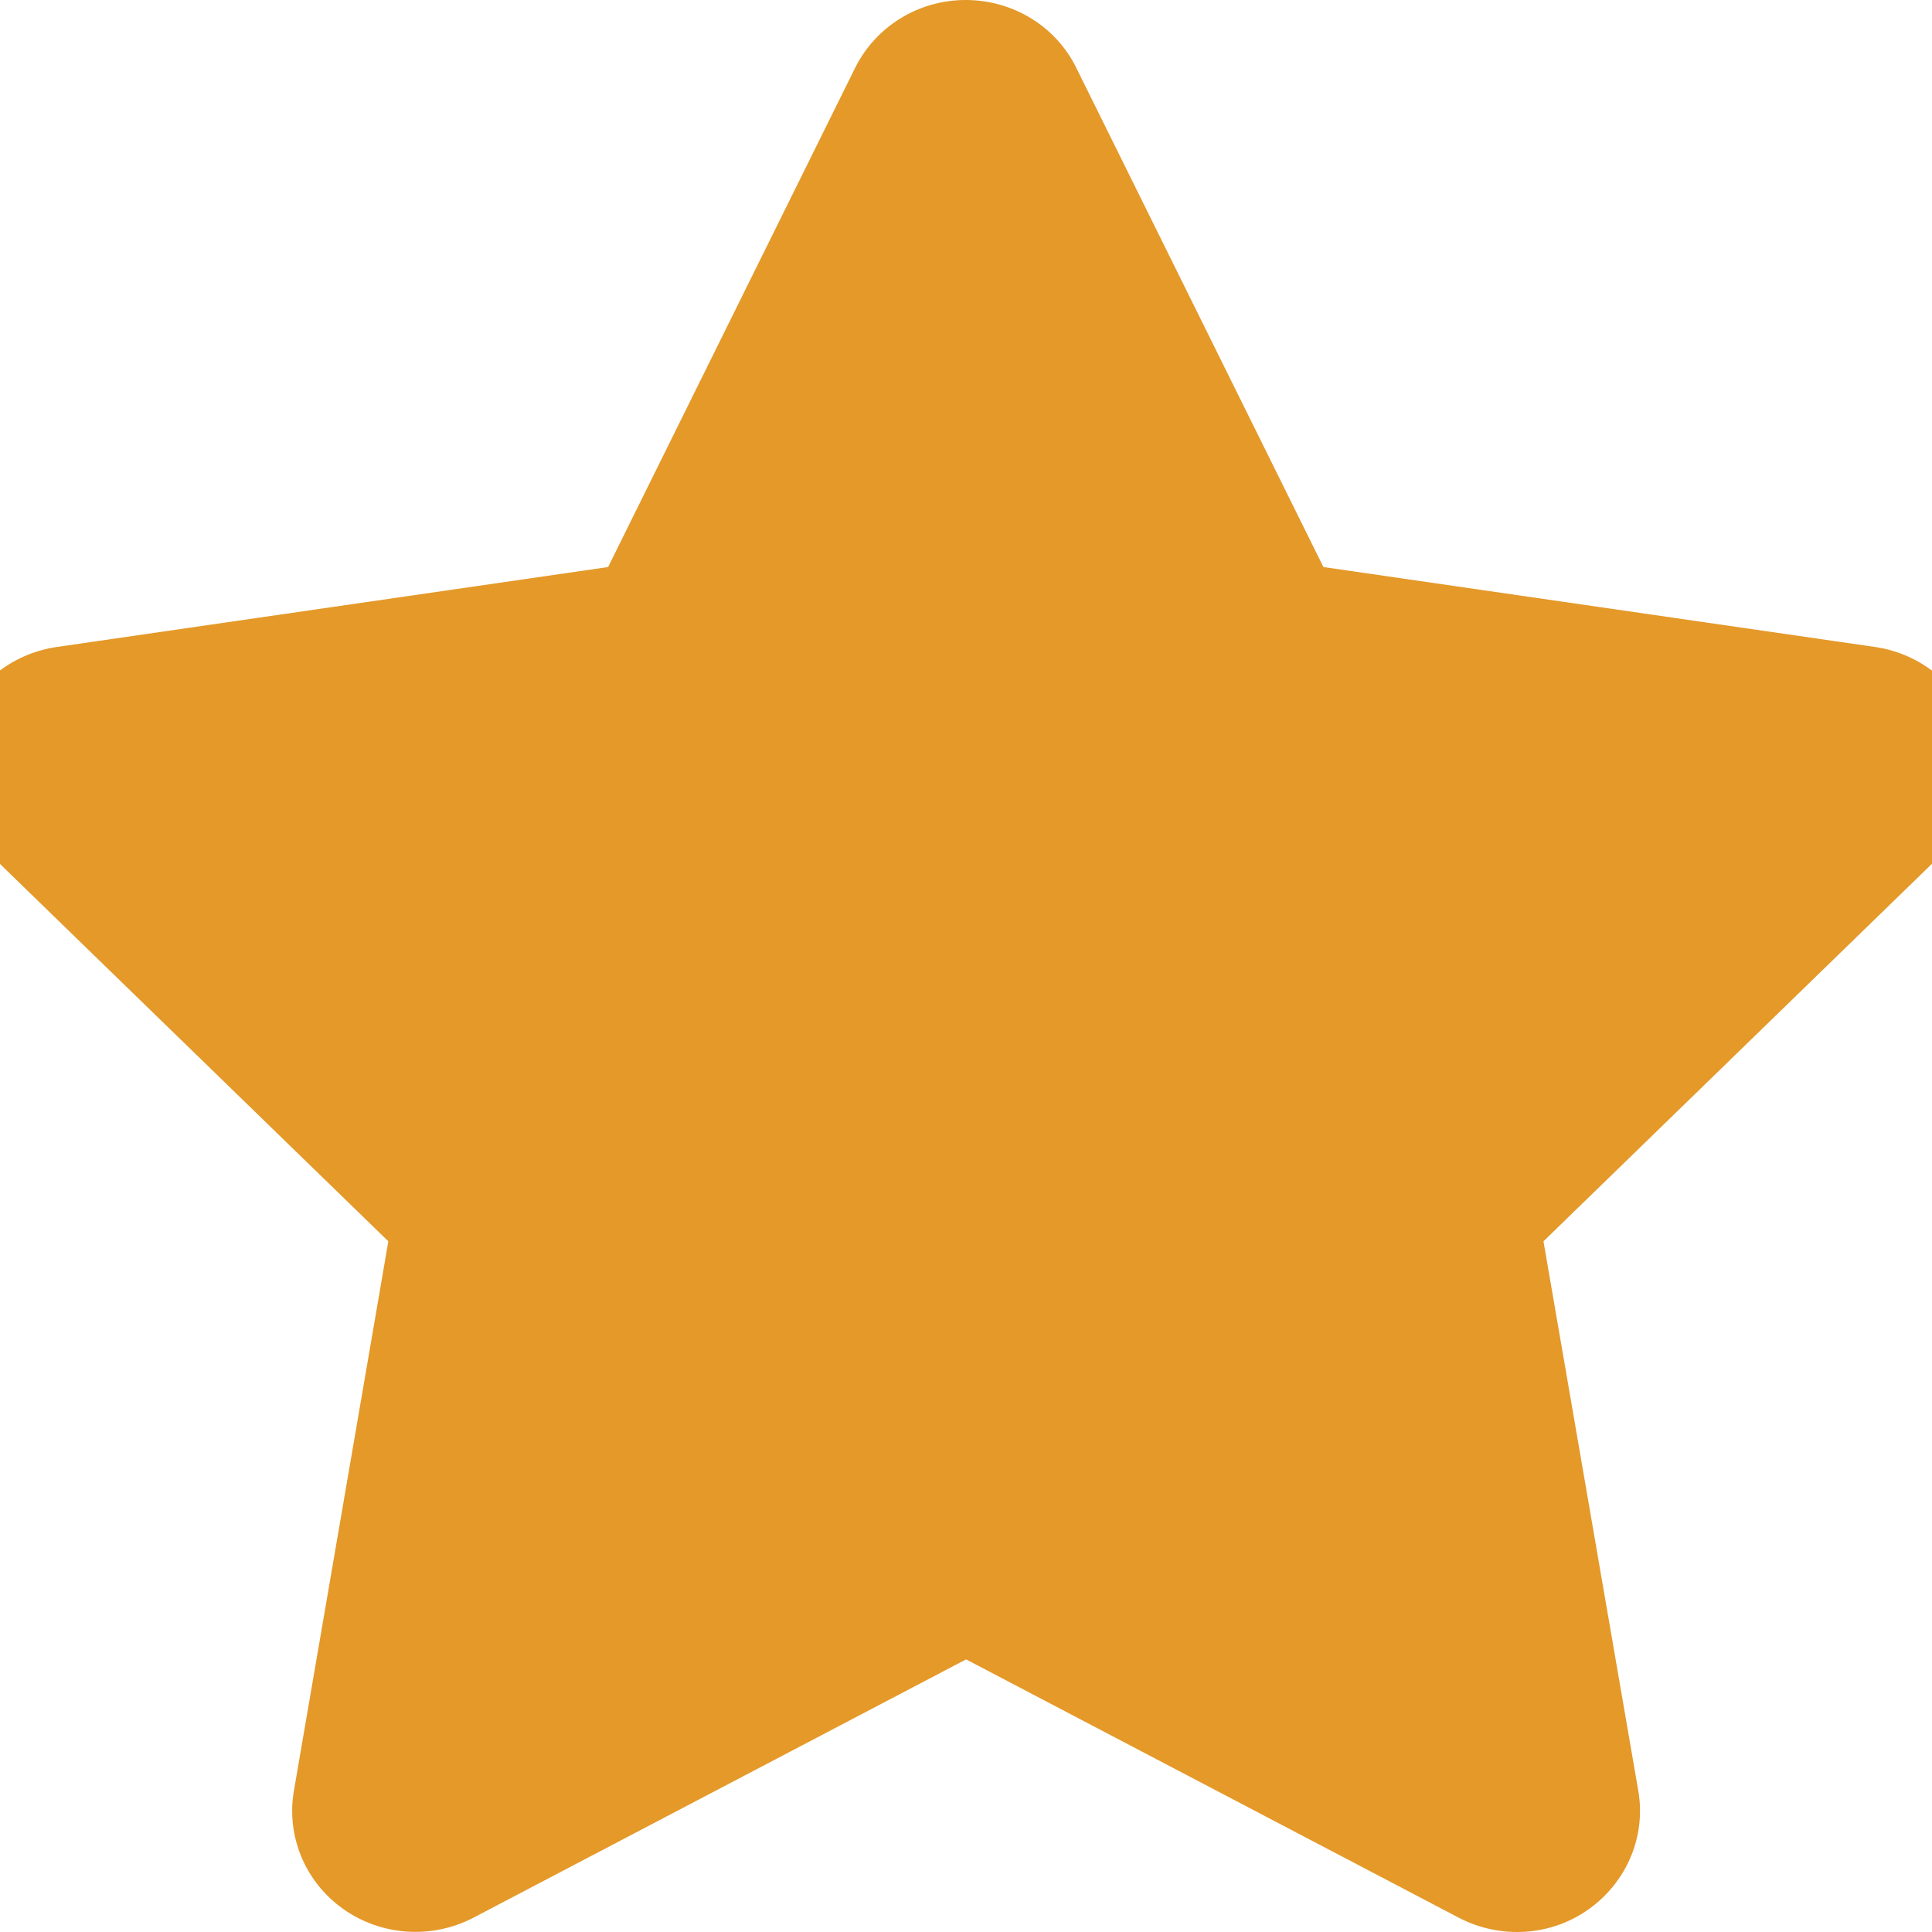 <svg xmlns="http://www.w3.org/2000/svg" width="20" height="20" viewBox="0 0 20 20" fill="none">
  <g clip-path="url(#clip0_341_270)">
    <path d="M11.142 0.703C10.932 0.273 10.486 0 9.997 0C9.508 0 9.066 0.273 8.852 0.703L6.295 5.87L0.584 6.698C0.107 6.769 -0.291 7.097 -0.438 7.546C-0.585 7.995 -0.466 8.491 -0.124 8.823L4.02 12.85L3.042 18.541C2.962 19.01 3.161 19.486 3.555 19.763C3.948 20.041 4.469 20.076 4.899 19.853L10.001 17.178L15.103 19.853C15.533 20.076 16.054 20.045 16.448 19.763C16.841 19.482 17.04 19.01 16.96 18.541L15.978 12.85L20.122 8.823C20.464 8.491 20.587 7.995 20.436 7.546C20.285 7.097 19.892 6.769 19.414 6.698L13.7 5.87L11.142 0.703Z" fill="#E49929"/>
  </g>
  <defs>
    <clipPath id="clip0_341_270">
      <rect width="20" height="20" fill="white"/>
    </clipPath>
  </defs>
</svg>